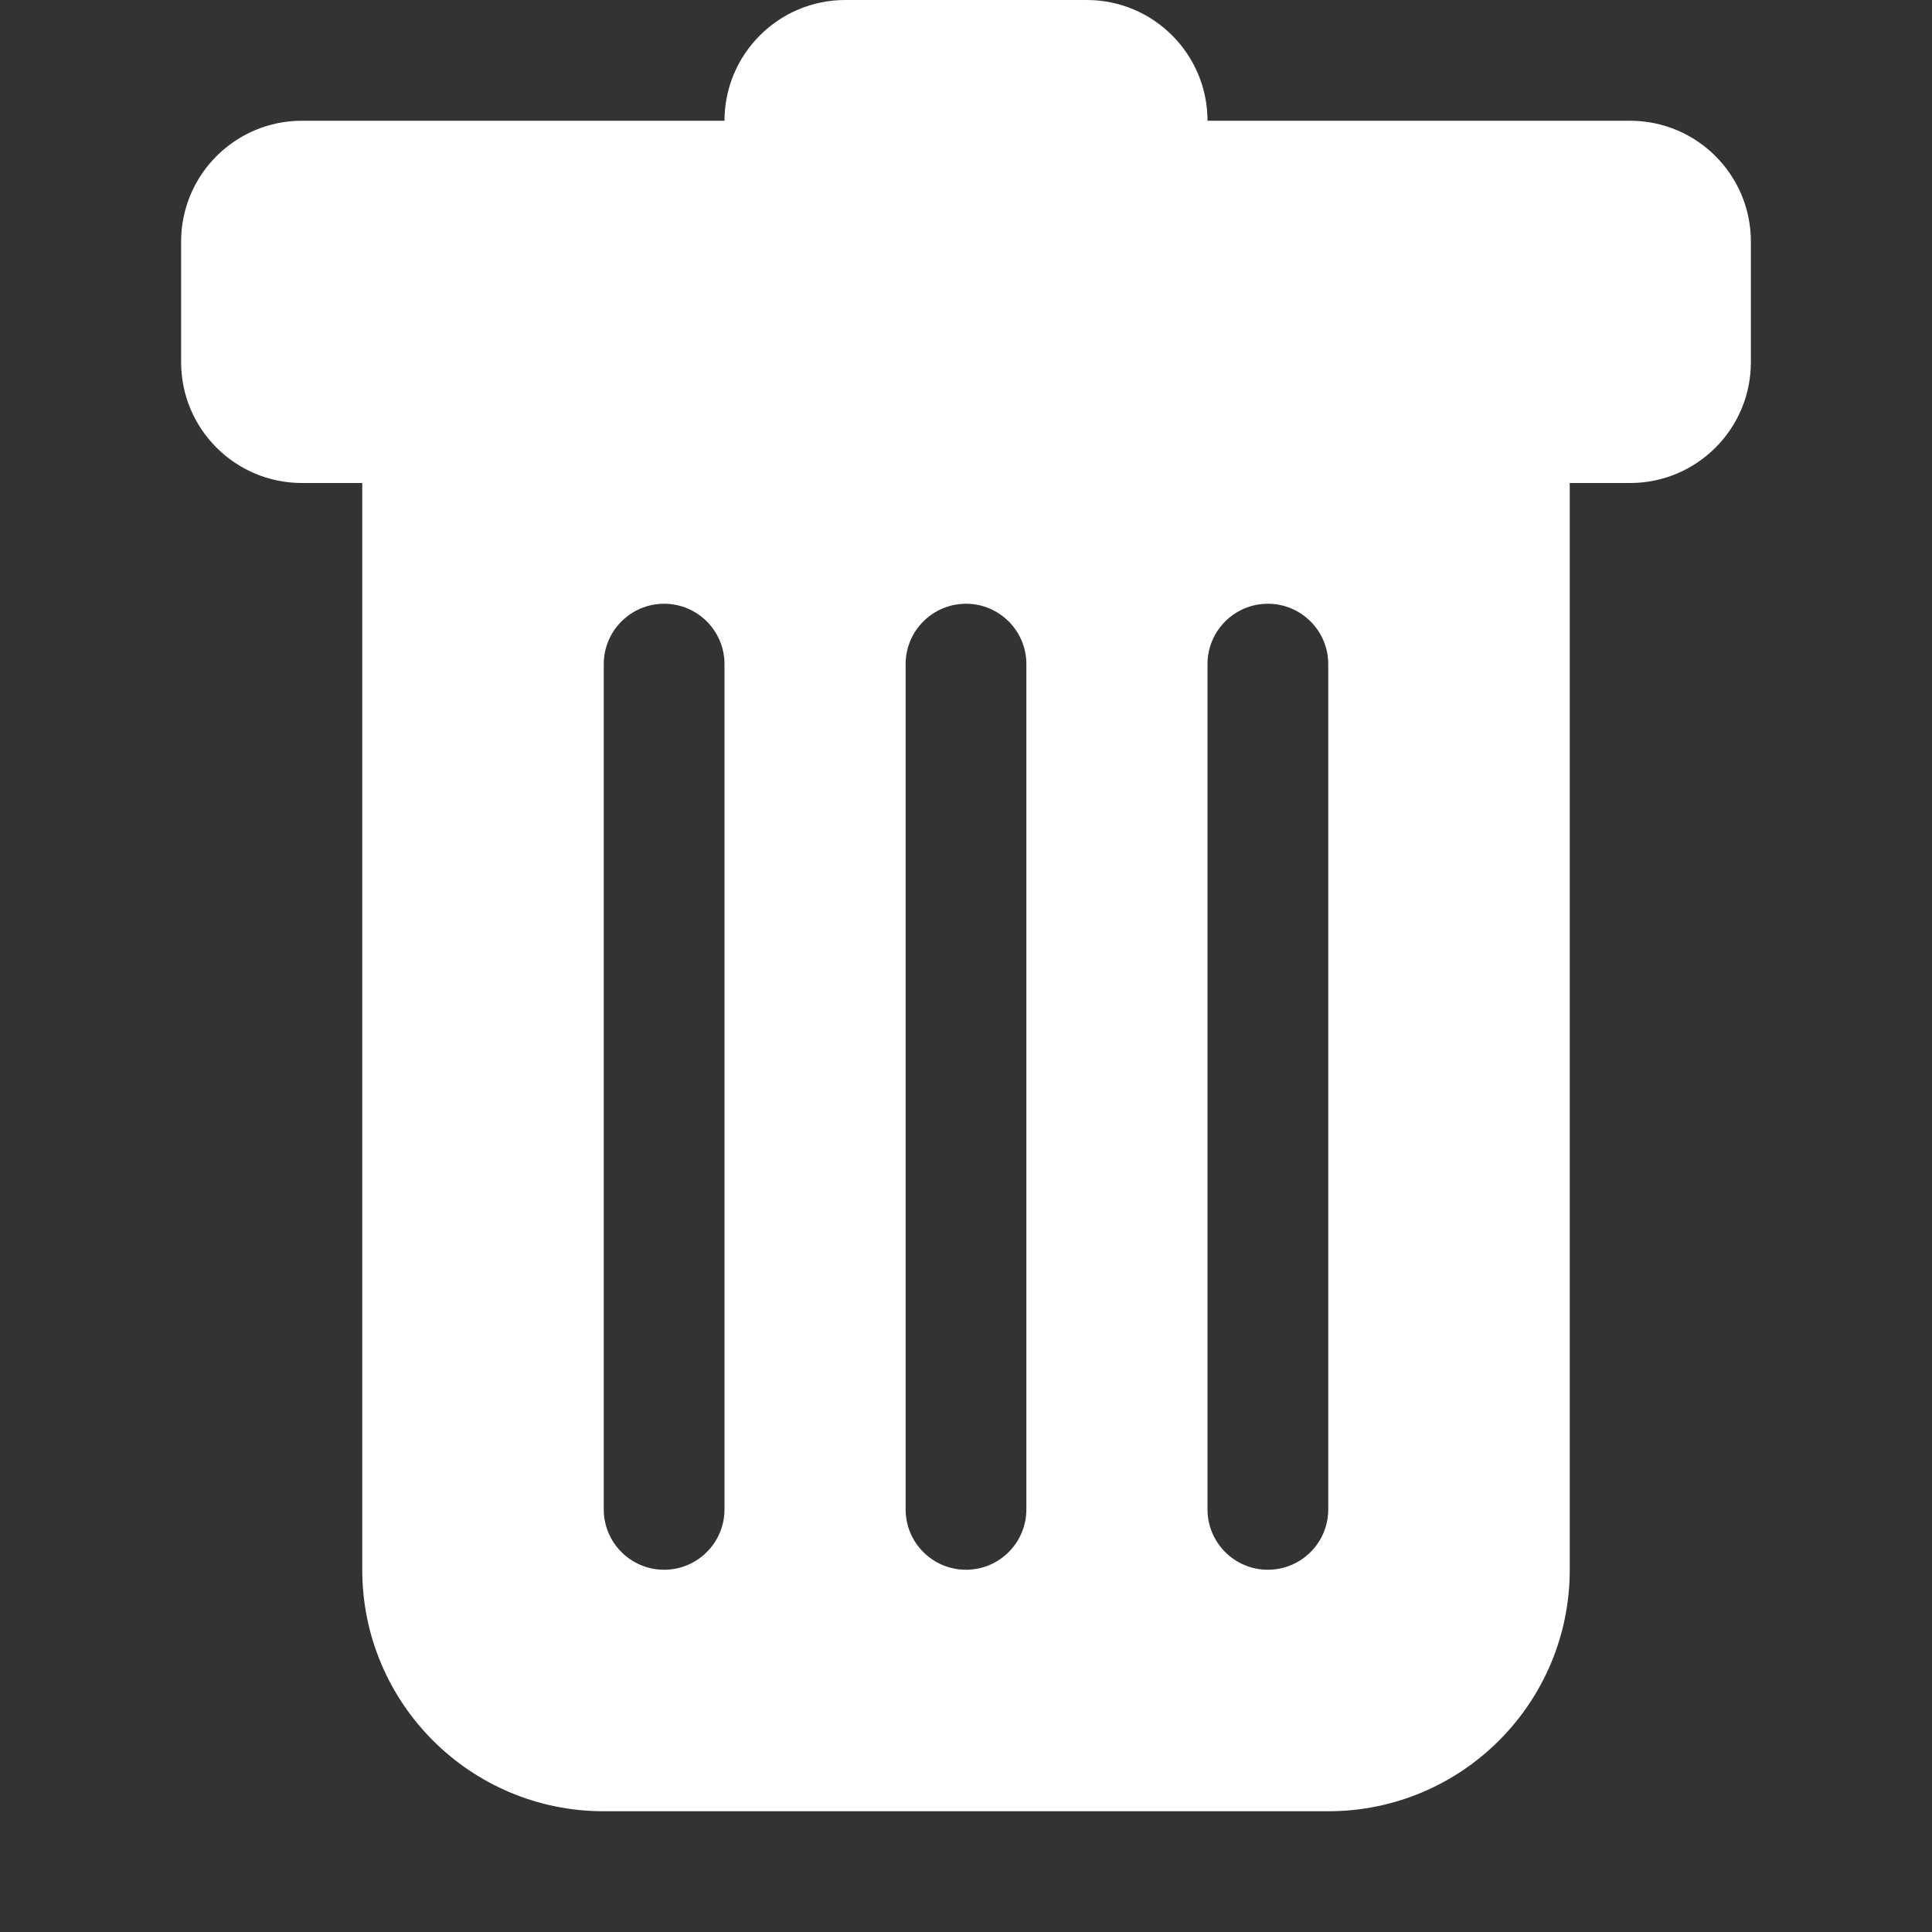 <svg width="16" height="16" viewBox="0 0 16 16" fill="none" xmlns="http://www.w3.org/2000/svg">
<rect x="0" y="0" width="16" height="16" fill="#333333" stroke="none"/>
<path d="M2.5 1C1.948 1 1.5 1.448 1.5 2V3C1.5 3.552 1.948 4 2.5 4H3V13C3 14.105 3.895 15 5 15H11C12.105 15 13 14.105 13 13V4H13.5C14.052 4 14.5 3.552 14.5 3V2C14.5 1.448 14.052 1 13.5 1H10C10 0.448 9.552 0 9 0H7C6.448 0 6 0.448 6 1H2.5ZM5.5 5C5.776 5 6 5.224 6 5.5V12.5C6 12.776 5.776 13 5.5 13C5.224 13 5 12.776 5 12.5L5 5.5C5 5.224 5.224 5 5.5 5ZM8 5C8.276 5 8.5 5.224 8.5 5.5V12.5C8.5 12.776 8.276 13 8 13C7.724 13 7.5 12.776 7.5 12.5V5.5C7.5 5.224 7.724 5 8 5ZM11 5.5V12.5C11 12.776 10.776 13 10.5 13C10.224 13 10 12.776 10 12.5V5.5C10 5.224 10.224 5 10.5 5C10.776 5 11 5.224 11 5.5Z" fill="white"/>
</svg>
